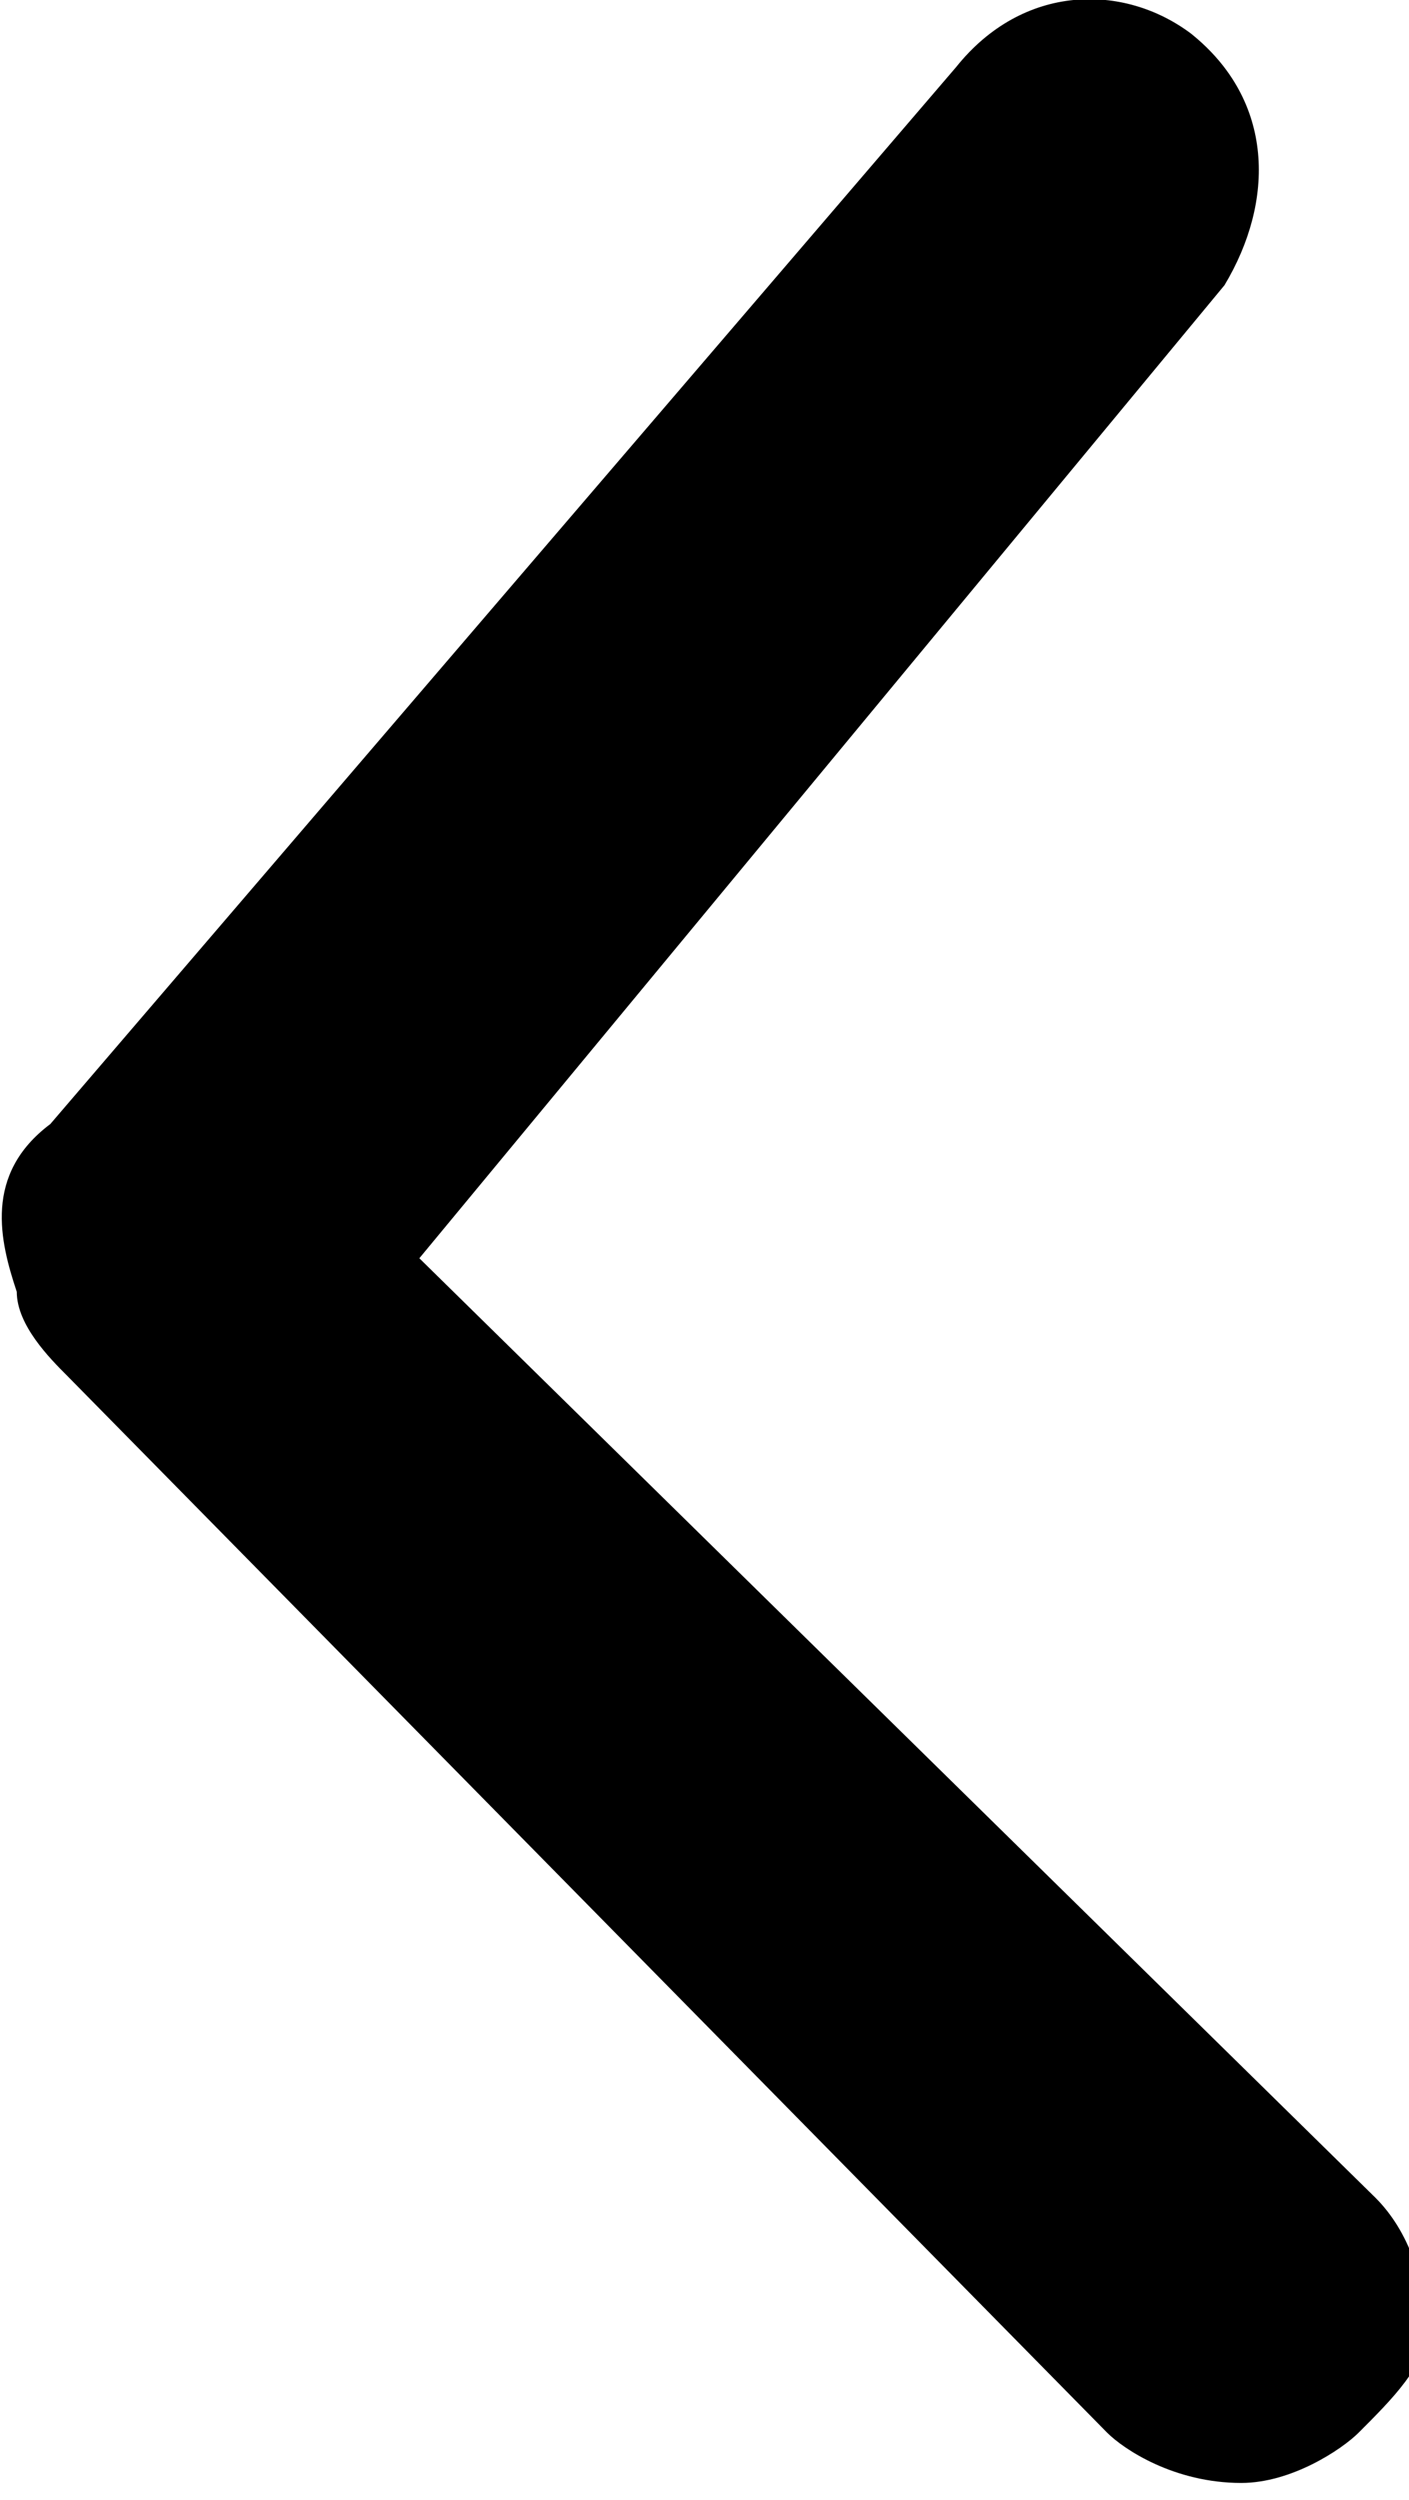 <?xml version="1.0" encoding="utf-8"?>
<!-- Generator: Adobe Illustrator 23.0.3, SVG Export Plug-In . SVG Version: 6.00 Build 0)  -->
<svg version="1.1" id="Layer_1" xmlns="http://www.w3.org/2000/svg" xmlns:xlink="http://www.w3.org/1999/xlink" x="0px" y="0px"
	 viewBox="0 0 8.4 14.9" style="enable-background:new 0 0 8.4 14.9;" xml:space="preserve">
<path d="M2.5,7.5l4.8-5.8c0.3-0.5,0.3-1.1-0.2-1.5C6.7-0.1,6.1-0.1,5.7,0.4L0.3,6.7c-0.4,0.3-0.3,0.7-0.2,1c0,0.2,0.2,0.4,0.3,0.5
	l6.2,6.3c0.1,0.1,0.4,0.3,0.8,0.3c0.3,0,0.6-0.2,0.7-0.3c0.2-0.2,0.4-0.4,0.4-0.6c0-0.3-0.1-0.6-0.3-0.8L2.5,7.5z"/>
</svg>
